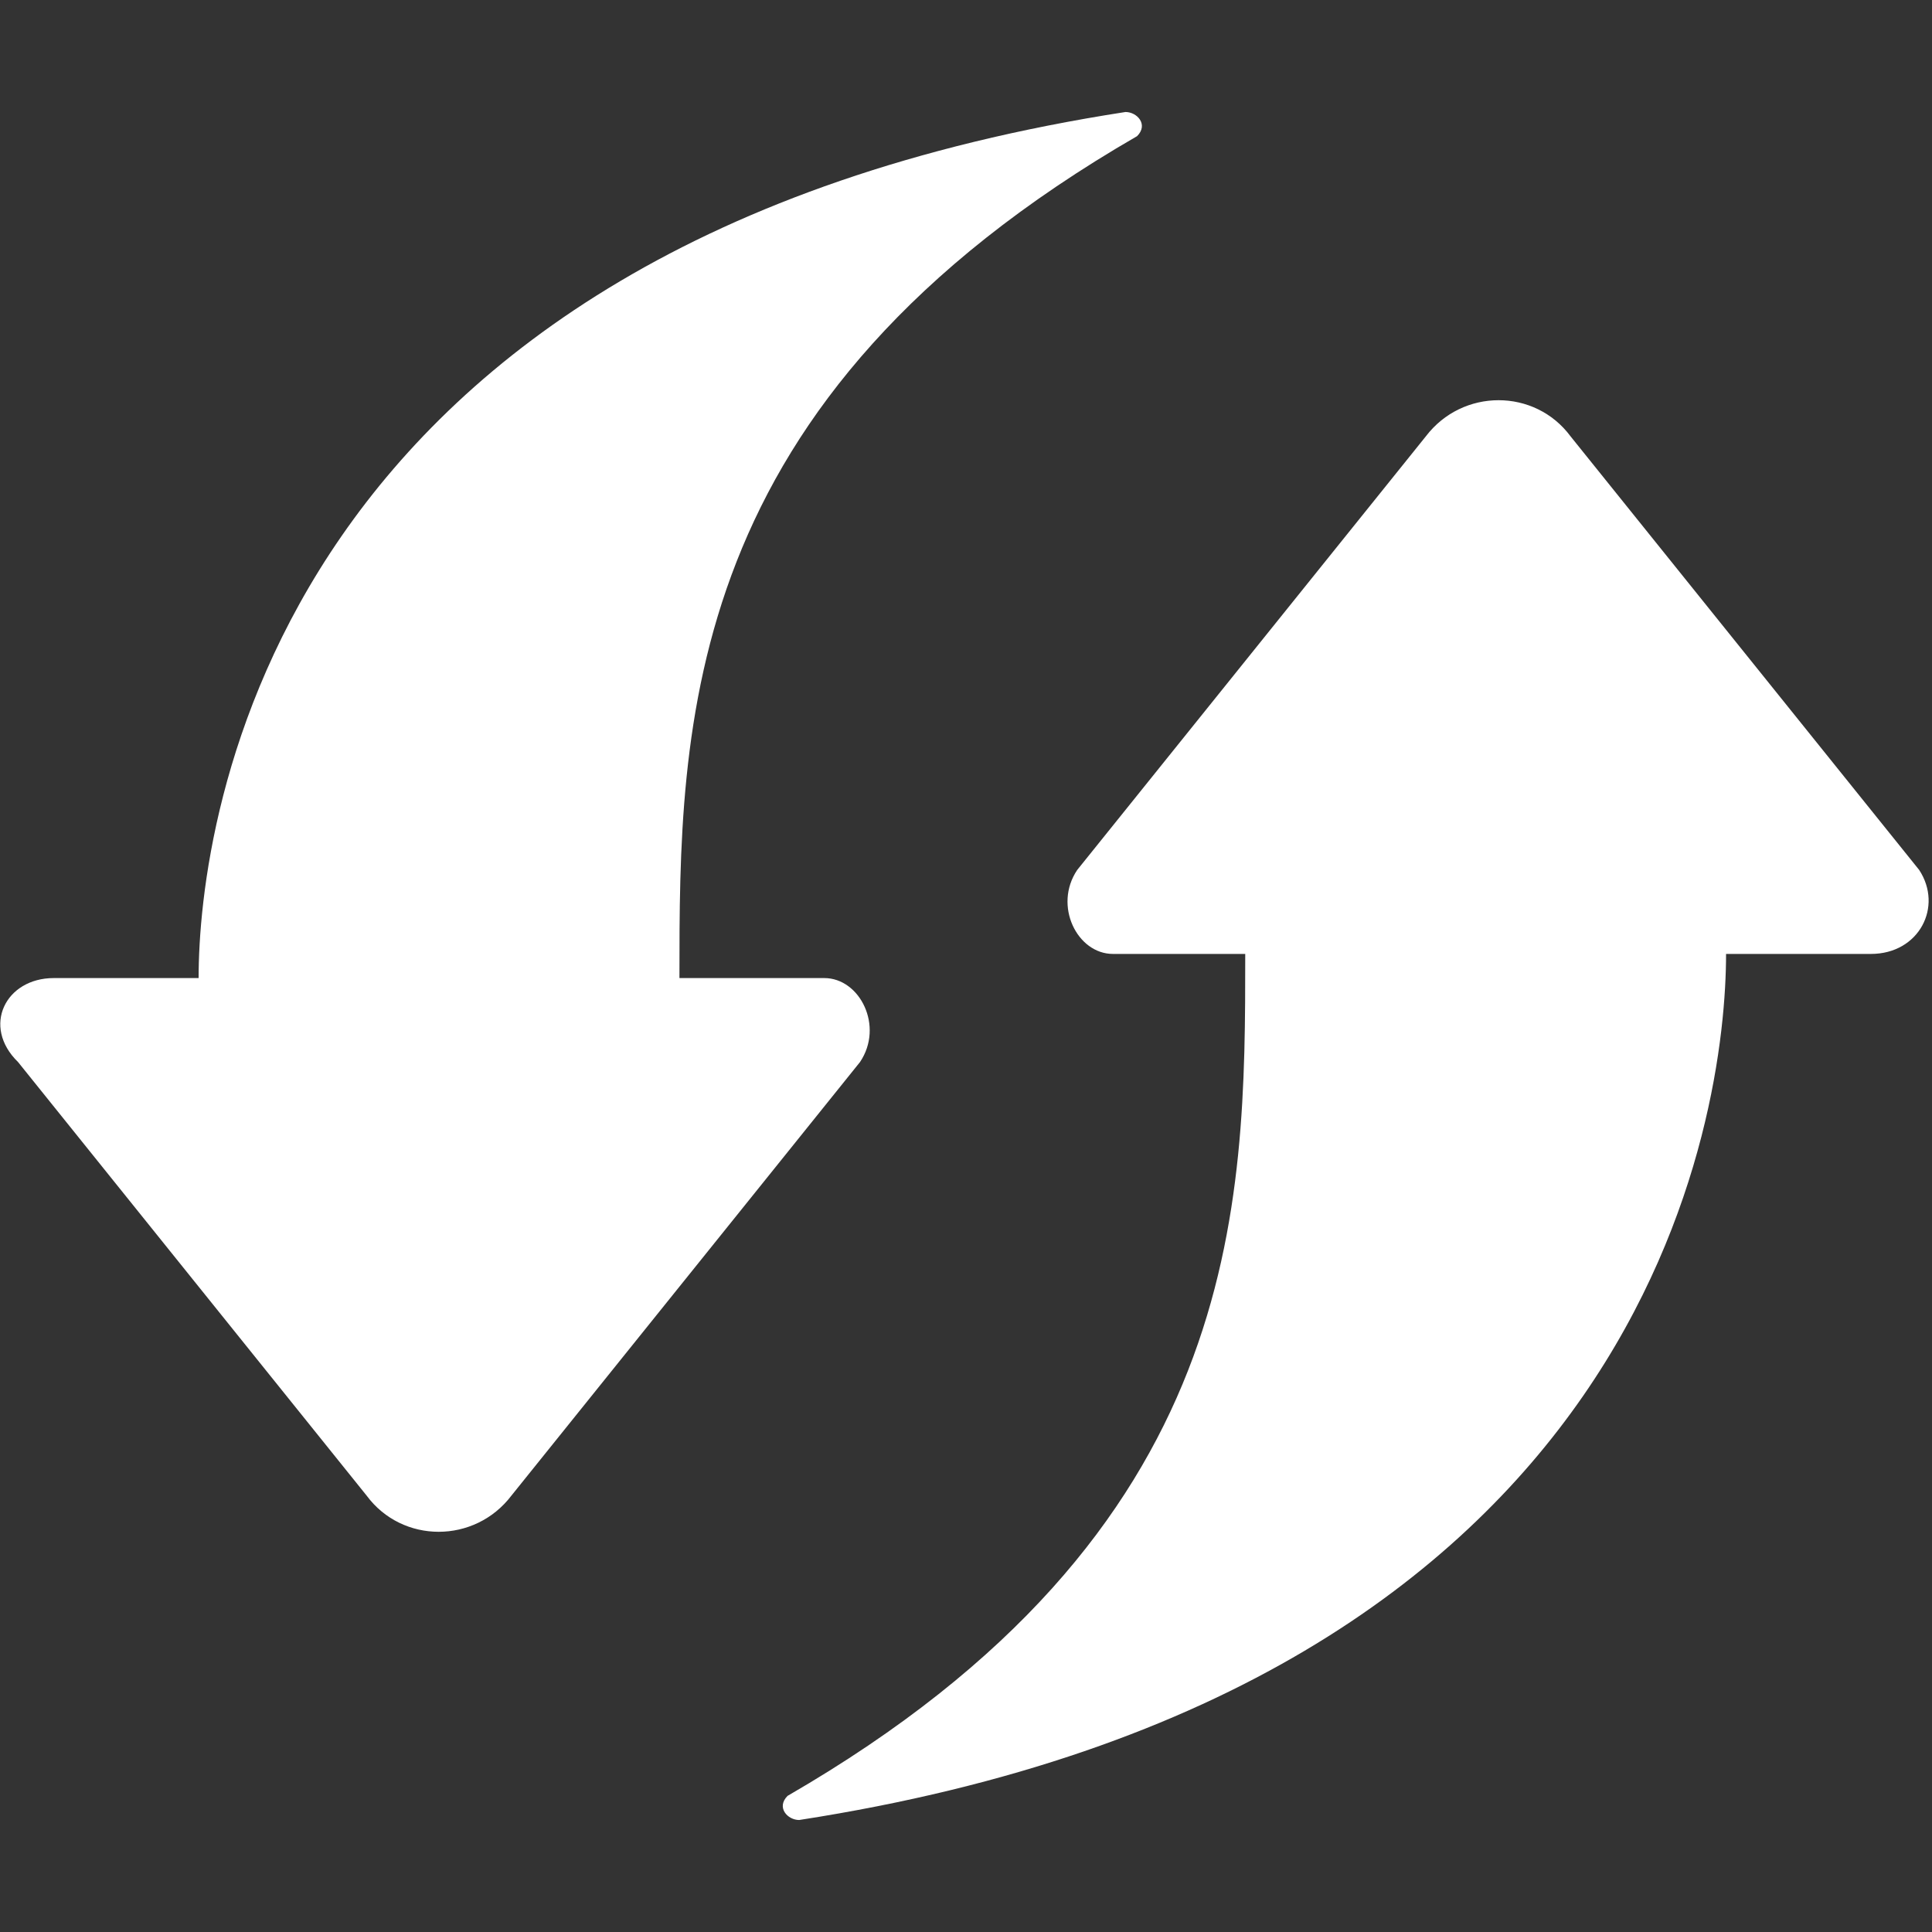 <?xml version="1.0" standalone="no"?><!DOCTYPE svg PUBLIC "-//W3C//DTD SVG 1.1//EN" "http://www.w3.org/Graphics/SVG/1.1/DTD/svg11.dtd"><svg t="1511609732146" class="icon" style="" viewBox="0 0 1024 1024" version="1.1" xmlns="http://www.w3.org/2000/svg" p-id="4238" xmlns:xlink="http://www.w3.org/1999/xlink" width="200" height="200"><rect x="0" y="0" width="1024" height="1024" fill="#333333" stroke="none"/><defs><style type="text/css"></style></defs><path d="M1017.196 461.081l-184.74-229.773c-18.935-25.587-57.315-25.587-76.762 0l-184.74 229.773c-12.794 18.935 0 44.522 18.935 44.522h70.109c0 134.077 0 306.023-242.567 446.241-6.141 6.141 0 12.794 6.141 12.794 452.894-70.109 491.274-376.132 491.274-459.034h76.762c25.587 0 38.381-25.075 25.587-44.522z m-580.318 57.315h-76.762c0-134.077 0-306.023 242.567-446.241 6.141-6.141 0-12.794-6.141-12.794-452.894 70.109-491.274 376.132-491.274 459.034h-76.762c-25.587 0-38.381 25.587-18.935 44.522l184.74 229.773c18.935 25.587 57.315 25.587 76.762 0l184.74-229.773c12.794-18.935 0-44.522-18.935-44.522z" fill="#ffffff" p-id="4239"></path></svg>